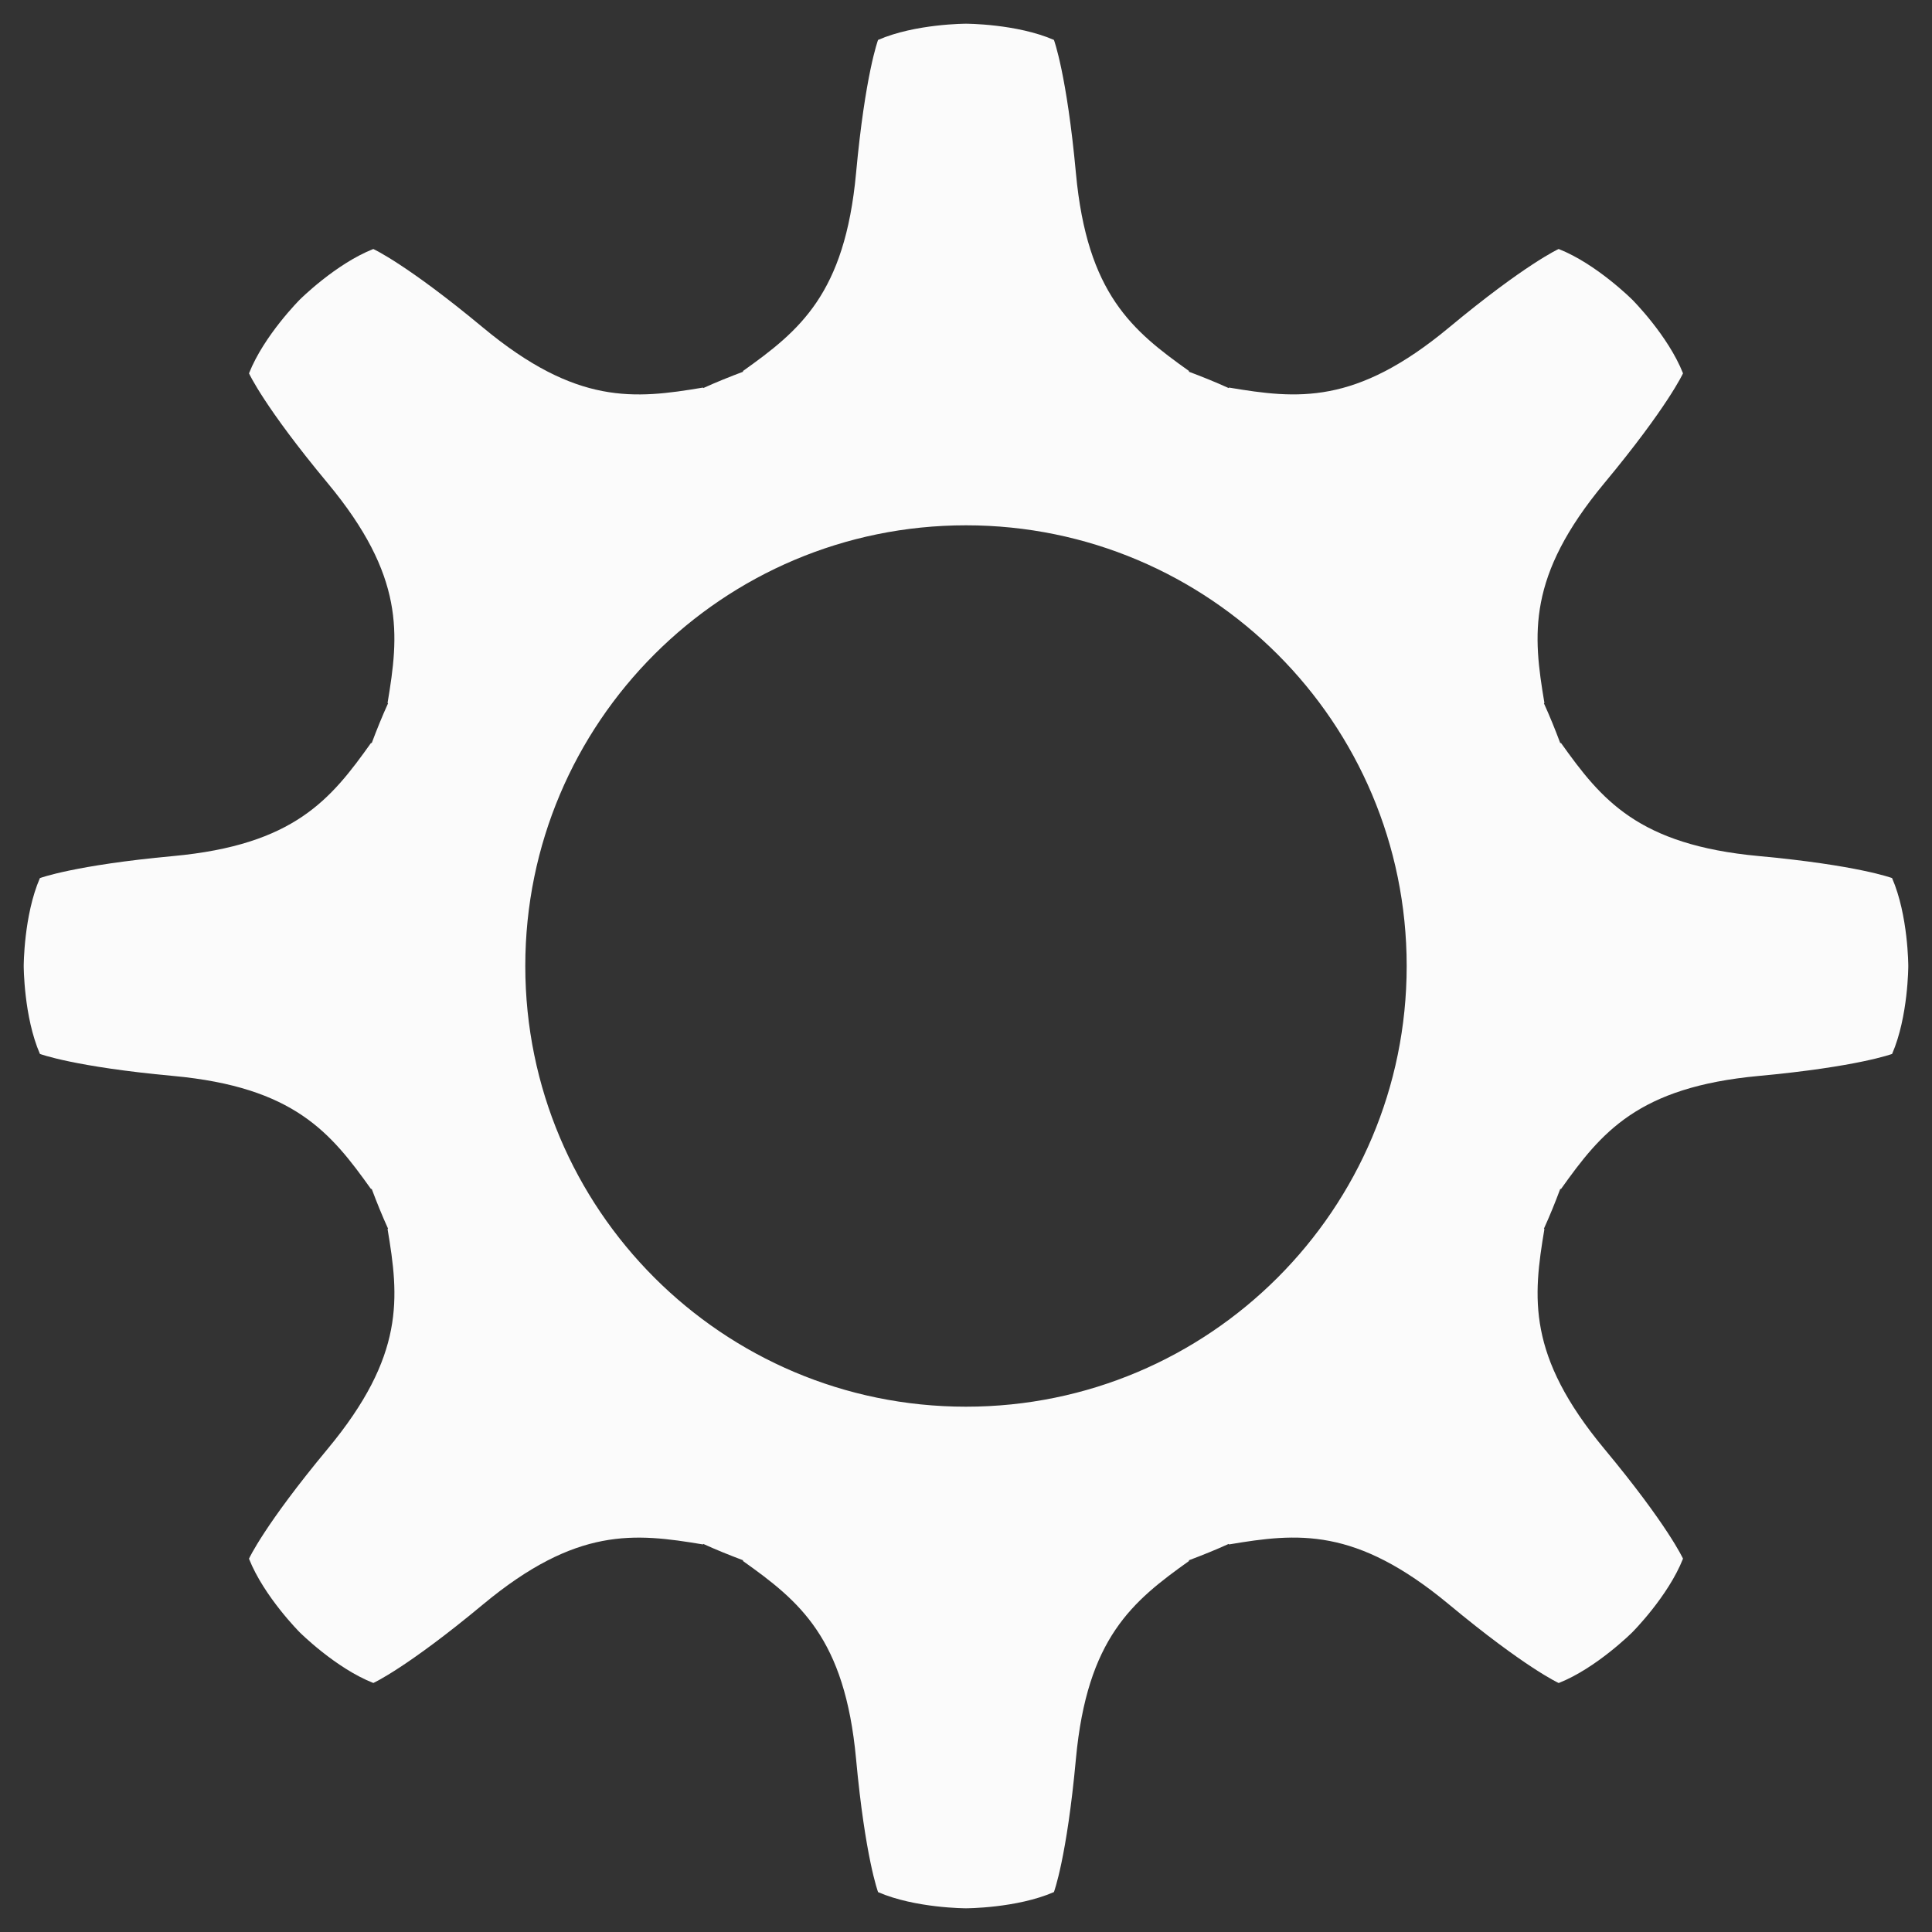 <?xml version="1.0" encoding="UTF-8" standalone="no"?>
<svg
   xmlns:dc="http://purl.org/dc/elements/1.1/"
   xmlns:cc="http://creativecommons.org/ns#"
   xmlns:rdf="http://www.w3.org/1999/02/22-rdf-syntax-ns#"
   xmlns:svg="http://www.w3.org/2000/svg"
   xmlns="http://www.w3.org/2000/svg"
   xmlns:sodipodi="http://sodipodi.sourceforge.net/DTD/sodipodi-0.dtd"
   xmlns:inkscape="http://www.inkscape.org/namespaces/inkscape"
   enable-background="new 0 0 512 512"
   height="512px"
   id="Layer_1"
   version="1.1"
   viewBox="0 0 512 512"
   width="512px"
   xml:space="preserve"
   inkscape:version="0.92.3 (2405546, 2018-03-11)"
   sodipodi:docname="menu-symbolic.svg"><rect x="0" y="0" width="512" height="512" fill="#333333" stroke="none"/><defs
     id="defs7" /><sodipodi:namedview
     pagecolor="#ffffff"
     bordercolor="#666666"
     borderopacity="1"
     objecttolerance="10"
     gridtolerance="10"
     guidetolerance="10"
     inkscape:pageopacity="0"
     inkscape:pageshadow="2"
     inkscape:window-width="1920"
     inkscape:window-height="1019"
     id="namedview5"
     showgrid="false"
     inkscape:zoom="1.3037281"
     inkscape:cx="-136.09529"
     inkscape:cy="217.54557"
     inkscape:window-x="0"
     inkscape:window-y="0"
     inkscape:window-maximized="0"
     inkscape:current-layer="Layer_1"
     inkscape:pagecheckerboard="true" /><path
     d="m 501.418,232.697 c 0,0 -9.068,-3.41 -35.302,-5.83 -32.077,-2.965 -41.754,-14.988 -52.423,-29.955 h -0.215 c -1.329,-3.558 -2.752,-7.07 -4.318,-10.512 l 0.124,-0.124 c -3.045,-18.124 -4.694,-33.474 15.892,-58.253 16.827,-20.256 20.841,-29.086 20.841,-29.086 -3.949,-10.021 -13.443,-19.513 -13.443,-19.513 0,0 -9.497,-9.495 -19.513,-13.438 0,0 -8.83,4.003 -29.086,20.837 -24.78,20.584 -40.13,18.931 -58.253,15.892 l -0.125,0.123 c -3.438,-1.566 -6.945,-2.983 -10.511,-4.318 V 98.31 C 300.117,87.645 288.096,77.957 285.129,45.88 282.705,19.659 279.3,10.579 279.3,10.579 269.419,6.283 255.997,6.283 255.997,6.283 c 0,0 -13.428,0 -23.301,4.297 0,0 -3.412,9.081 -5.832,35.301 -2.966,32.077 -14.995,41.764 -29.955,52.43 v 0.209 c -3.558,1.335 -7.072,2.752 -10.512,4.312 l -0.119,-0.117 c -18.123,3.05 -33.474,4.697 -58.253,-15.885 C 107.77,70.002 98.929,65.99 98.929,65.99 c -10.021,3.954 -19.501,13.433 -19.501,13.433 0,0 -9.496,9.504 -13.439,19.518 0,0 3.998,8.831 20.838,29.081 20.582,24.779 18.913,40.129 15.884,58.253 l 0.125,0.124 c -1.568,3.441 -2.984,6.954 -4.32,10.512 h -0.208 C 87.649,211.885 77.96,223.902 45.885,226.867 19.662,229.292 10.572,232.709 10.572,232.709 6.286,242.591 6.286,256 6.286,256 c 0,0 0,13.433 4.297,23.301 0,0 9.069,3.417 35.297,5.831 32.076,2.966 41.753,15.003 52.428,29.956 h 0.209 c 1.336,3.565 2.752,7.073 4.32,10.512 l -0.125,0.124 c 3.051,18.126 4.697,33.474 -15.884,58.253 -16.829,20.255 -20.844,29.097 -20.844,29.097 3.959,10.016 13.437,19.502 13.437,19.502 0,0 9.503,9.497 19.519,13.433 0,0 8.825,-3.994 29.081,-20.833 24.779,-20.582 40.135,-18.913 58.252,-15.888 l 0.125,-0.125 c 3.439,1.566 6.954,2.977 10.512,4.318 v 0.215 c 14.972,10.66 26.989,20.347 29.955,52.424 2.424,26.221 5.836,35.312 5.836,35.312 9.886,4.285 23.296,4.285 23.296,4.285 0,0 13.433,0 23.303,-4.297 0,0 3.418,-9.07 5.829,-35.301 2.966,-32.077 15.002,-41.754 29.956,-52.424 v -0.215 c 3.565,-1.341 7.073,-2.752 10.511,-4.318 l 0.125,0.125 c 18.123,-3.045 33.473,-4.694 58.253,15.888 20.257,16.83 29.1,20.845 29.1,20.845 10.015,-3.96 19.499,-13.444 19.499,-13.444 0,0 9.494,-9.497 13.443,-19.513 0,0 -4.003,-8.832 -20.841,-29.086 -20.586,-24.779 -18.927,-40.127 -15.892,-58.253 l -0.124,-0.124 c 1.566,-3.438 2.989,-6.946 4.318,-10.512 h 0.215 c 10.66,-14.965 20.346,-26.99 52.423,-29.956 26.221,-2.424 35.313,-5.831 35.313,-5.831 C 505.715,269.422 505.715,256 505.715,256 c 0,0 -9.8e-4,-13.433 -4.298,-23.303 z M 255.997,372.789 c -64.502,0 -116.79,-52.287 -116.79,-116.789 0,-64.502 52.288,-116.789 116.79,-116.789 64.501,0 116.789,52.287 116.789,116.789 0,64.502 -52.288,116.789 -116.789,116.789 z"
     id="path3"
     inkscape:connector-curvature="0"
     style="fill:#ffffff;opacity:0.98;fill-opacity:1" /></svg>